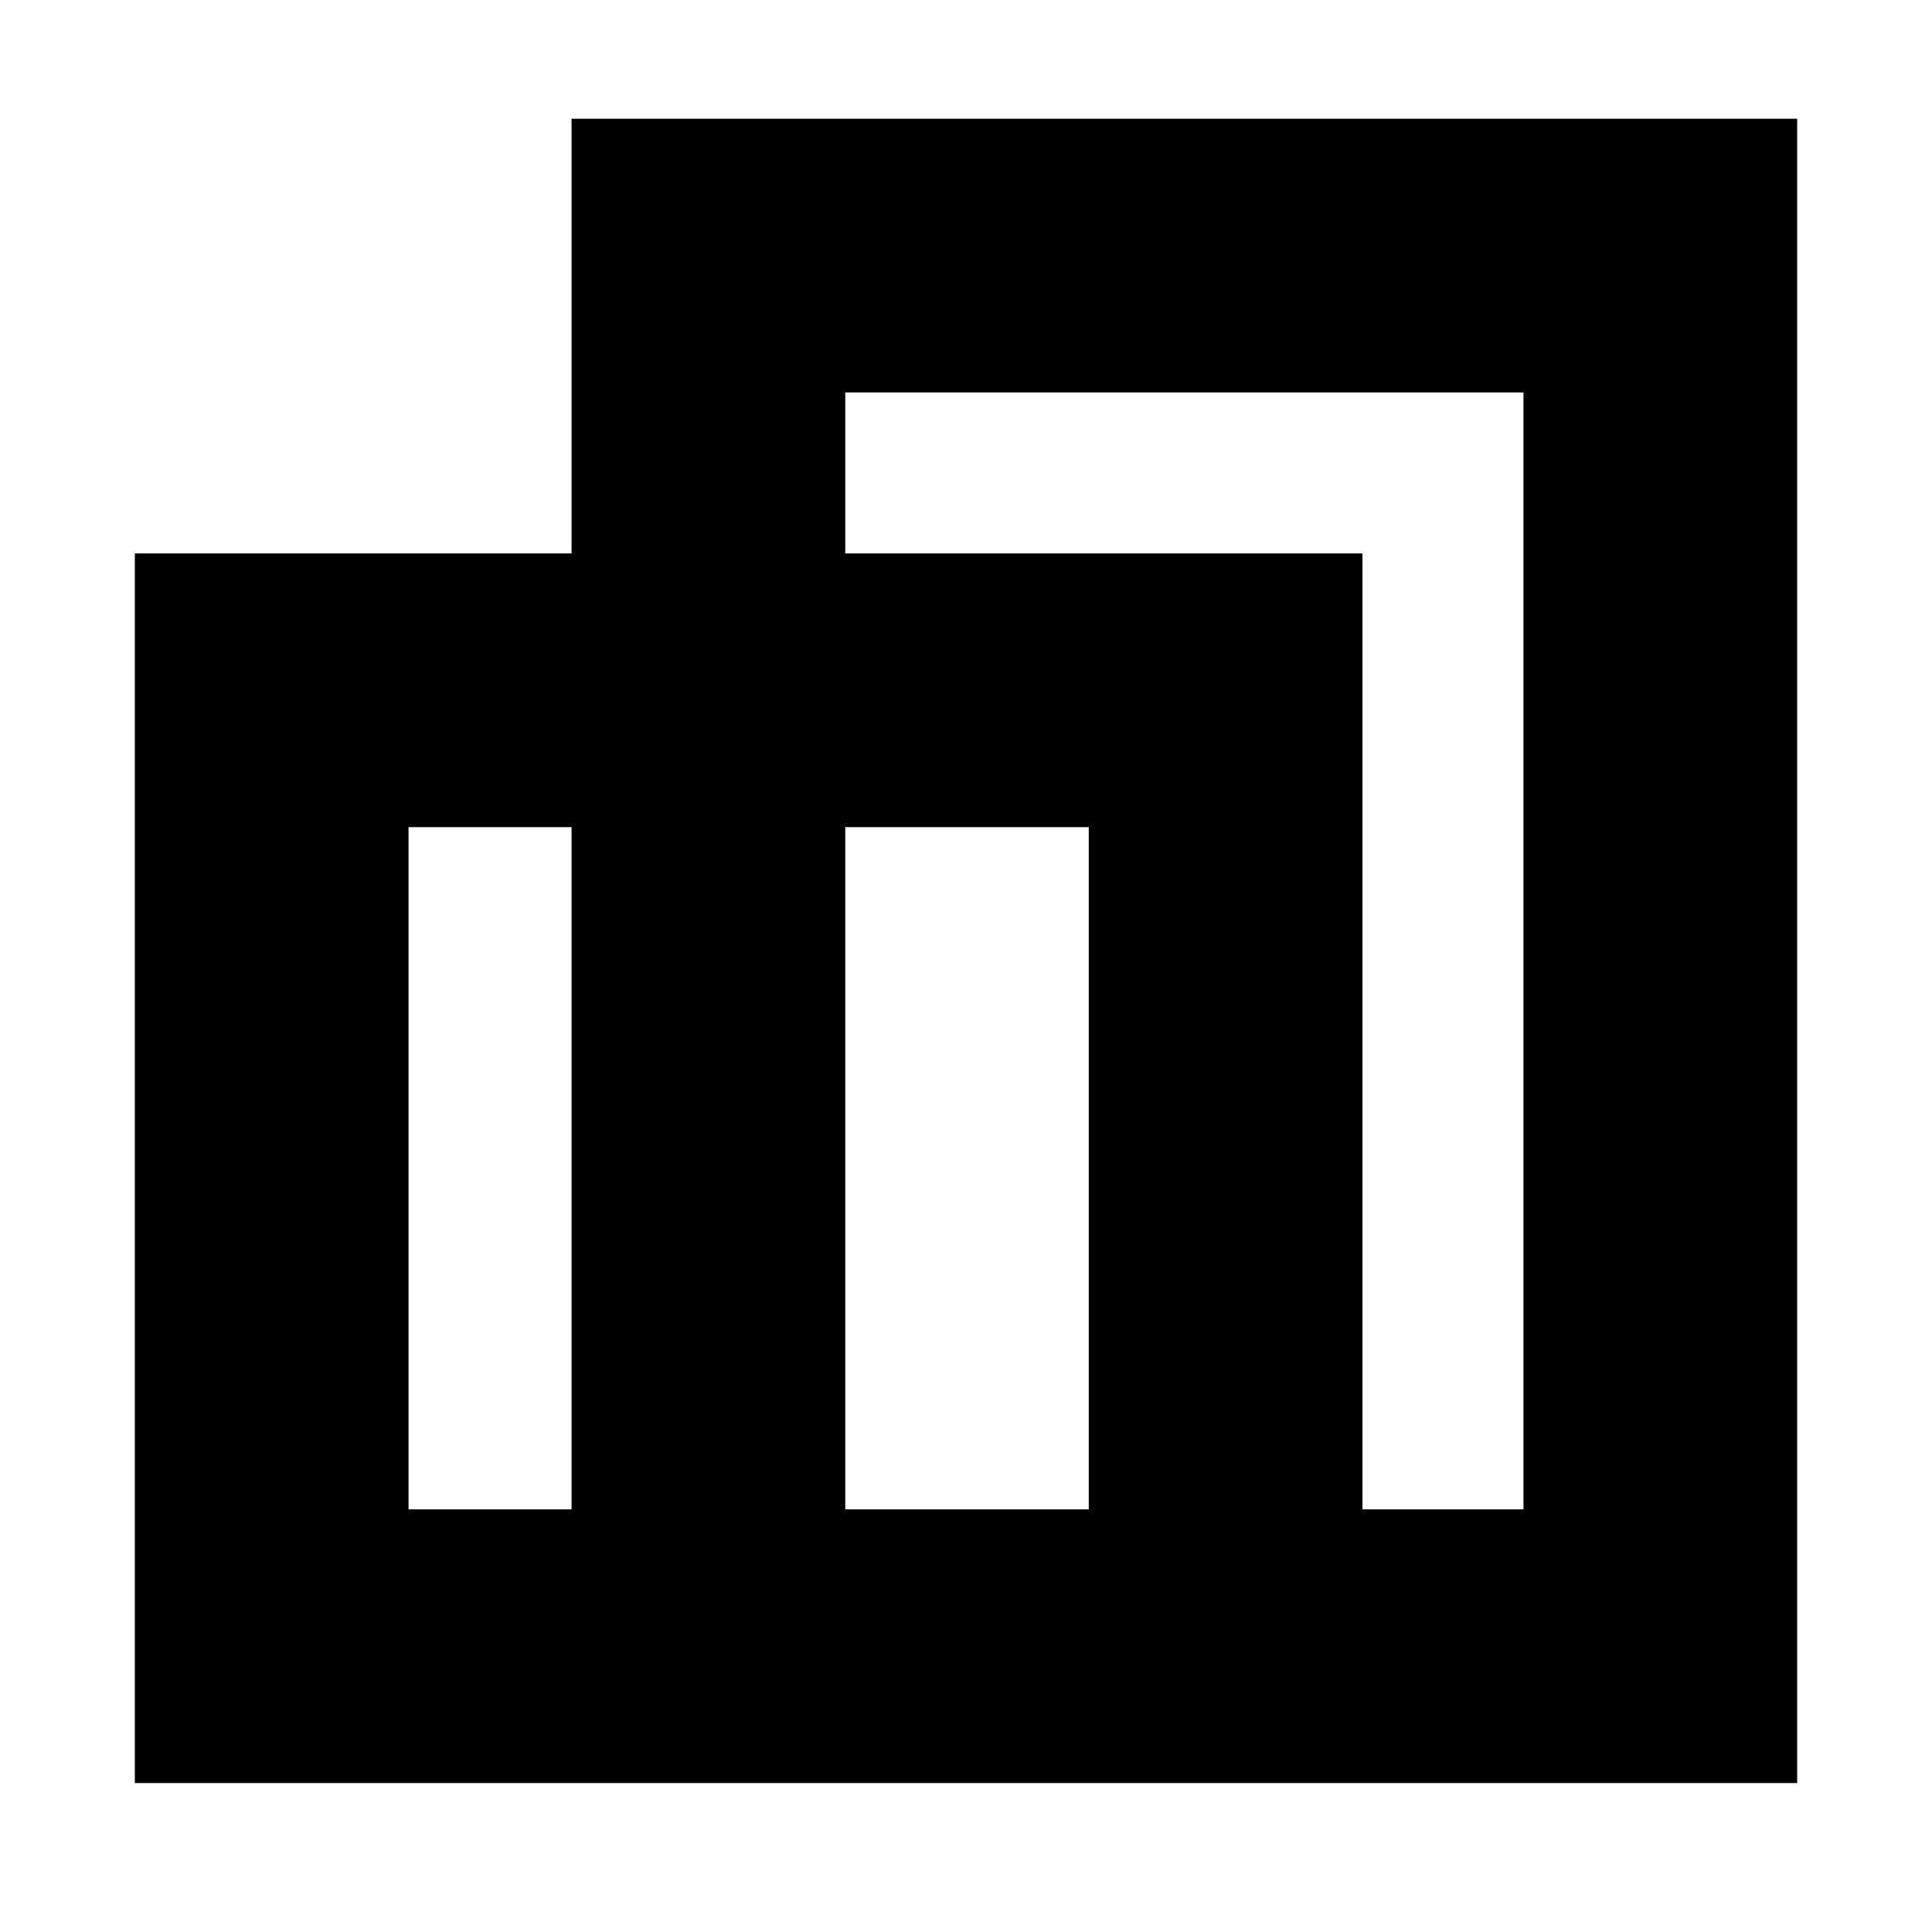 <svg xmlns="http://www.w3.org/2000/svg" height="24" viewBox="0 -960 960 960" width="24"><path d="M67-74v-611h217v-216h609v827H67Zm610-136h80v-555H420v80h257v475Zm-257 0h121v-339H420v339Zm-217 0h81v-339h-81v339Zm474-475v136-136ZM284-549Zm257 0Zm136-136Z"/></svg>